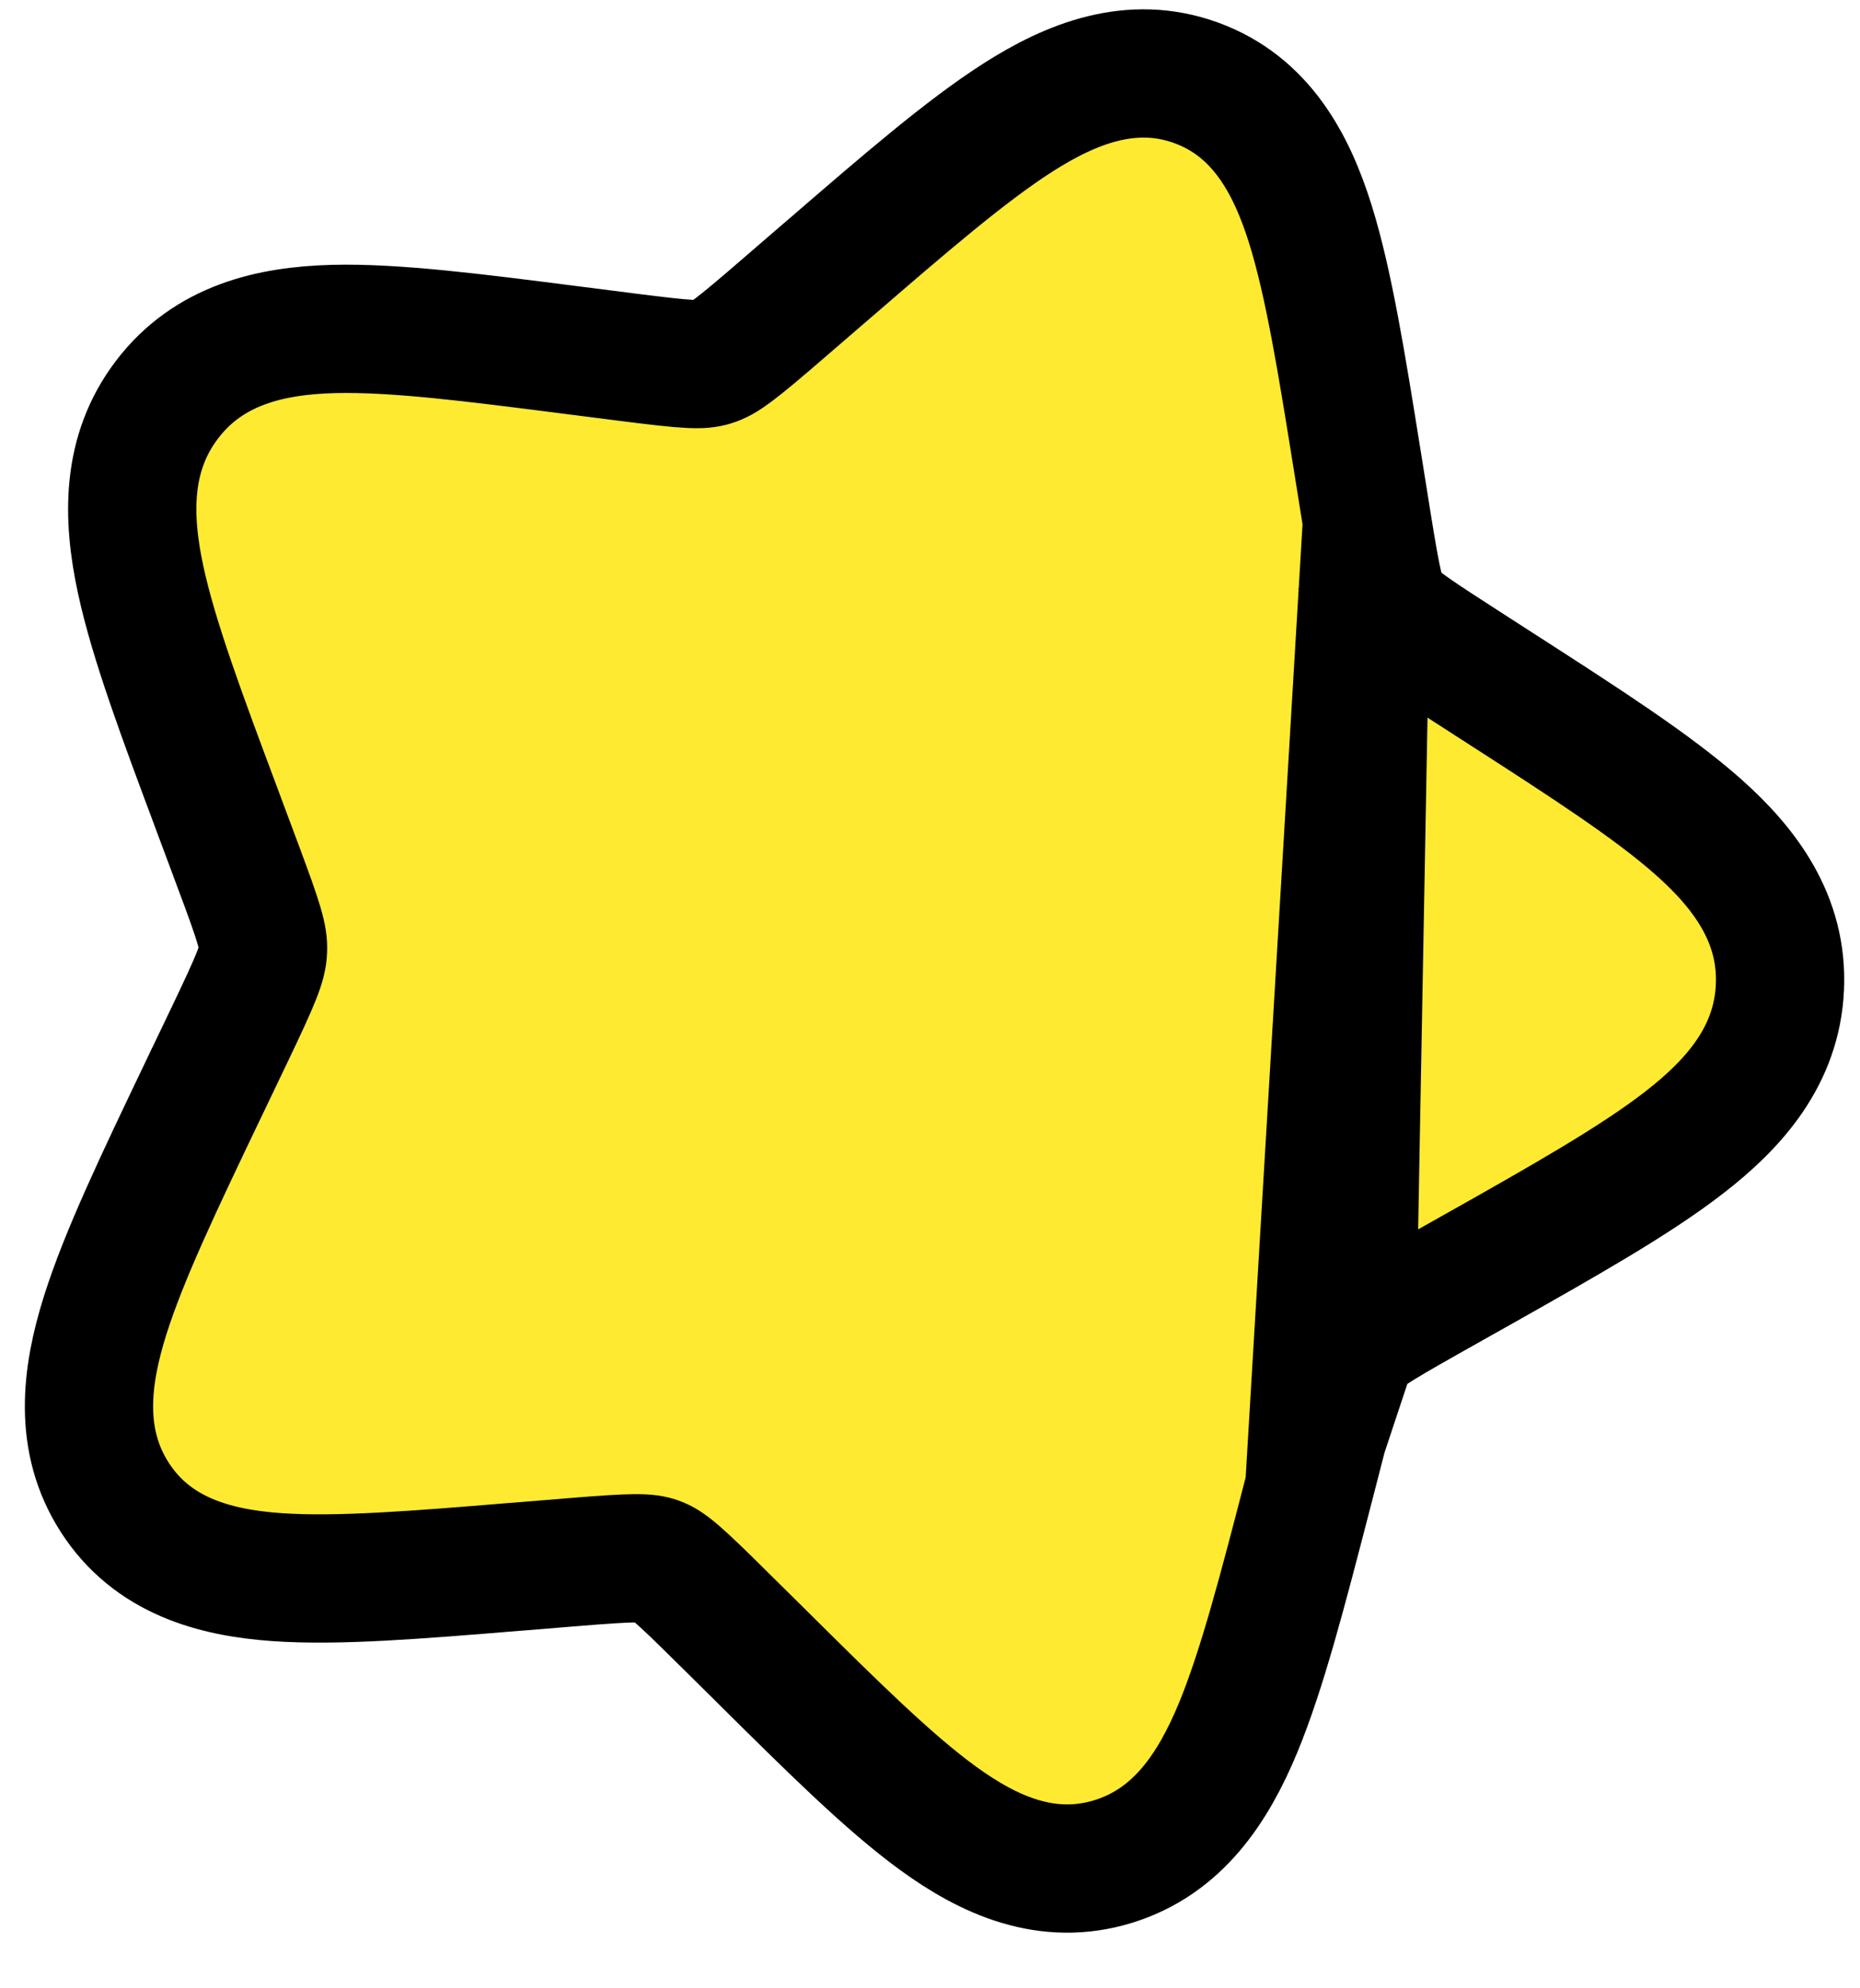 <svg width="29" height="31" viewBox="0 0 29 31" fill="none" xmlns="http://www.w3.org/2000/svg">
<path d="M21.313 8.125L21.313 8.125C21.473 9.126 21.526 9.33 21.624 9.482L20.782 10.023L21.624 9.482C21.717 9.627 21.863 9.746 22.693 10.28L22.693 10.28L23.378 10.722L22.84 11.556L23.378 10.722L23.453 10.77C24.715 11.583 25.761 12.257 26.474 12.888C27.215 13.545 27.802 14.336 27.751 15.401L27.751 15.402C27.7 16.455 27.051 17.2 26.259 17.813C25.491 18.409 24.383 19.034 23.037 19.794L22.971 19.831L22.97 19.831L22.244 20.24C21.373 20.732 21.197 20.852 21.077 21.009L21.313 8.125ZM21.313 8.125L21.18 7.294L21.18 7.294L21.166 7.207C20.92 5.674 20.718 4.413 20.429 3.491C20.134 2.55 19.658 1.659 18.651 1.292C17.645 0.925 16.706 1.3 15.875 1.83C15.06 2.35 14.094 3.185 12.919 4.2L12.852 4.257L12.852 4.257L12.215 4.807L12.215 4.807C11.446 5.472 11.278 5.592 11.105 5.645C10.938 5.697 10.749 5.693 9.773 5.568L9.773 5.568L8.965 5.465L8.964 5.465L8.886 5.455C7.392 5.264 6.154 5.105 5.2 5.129C4.209 5.155 3.25 5.382 2.604 6.231C1.965 7.07 1.982 8.059 2.193 9.038C2.398 9.989 2.844 11.181 3.386 12.63L3.411 12.697L3.411 12.698L3.703 13.48L3.703 13.481C4.054 14.416 4.11 14.621 4.1 14.816L4.1 14.816L4.1 14.822C4.091 15.022 4.011 15.231 3.571 16.15C3.571 16.15 3.571 16.15 3.571 16.15L3.205 16.915L3.204 16.916L3.167 16.994C2.489 18.412 1.933 19.574 1.639 20.509C1.339 21.462 1.218 22.458 1.79 23.347L1.79 23.347C2.373 24.252 3.335 24.52 4.314 24.589C5.262 24.656 6.509 24.554 8.016 24.43L8.1 24.424L8.1 24.424L8.917 24.357L8.919 24.357C9.906 24.275 10.093 24.282 10.247 24.338C10.4 24.394 10.548 24.509 11.25 25.207L11.252 25.209L11.835 25.785L11.836 25.786L11.894 25.844C12.967 26.908 13.856 27.79 14.625 28.349C15.419 28.927 16.328 29.34 17.357 29.023C18.367 28.711 18.915 27.871 19.299 26.949C19.675 26.044 19.998 24.797 20.392 23.276L20.413 23.192L20.414 23.191M21.313 8.125L20.414 23.191M20.414 23.191L20.626 22.368M20.414 23.191L20.626 22.368M20.626 22.368C20.88 21.386 20.954 21.171 21.077 21.009L20.626 22.368Z" fill="#FFEA32" stroke="black" stroke-width="2"/>
</svg>
